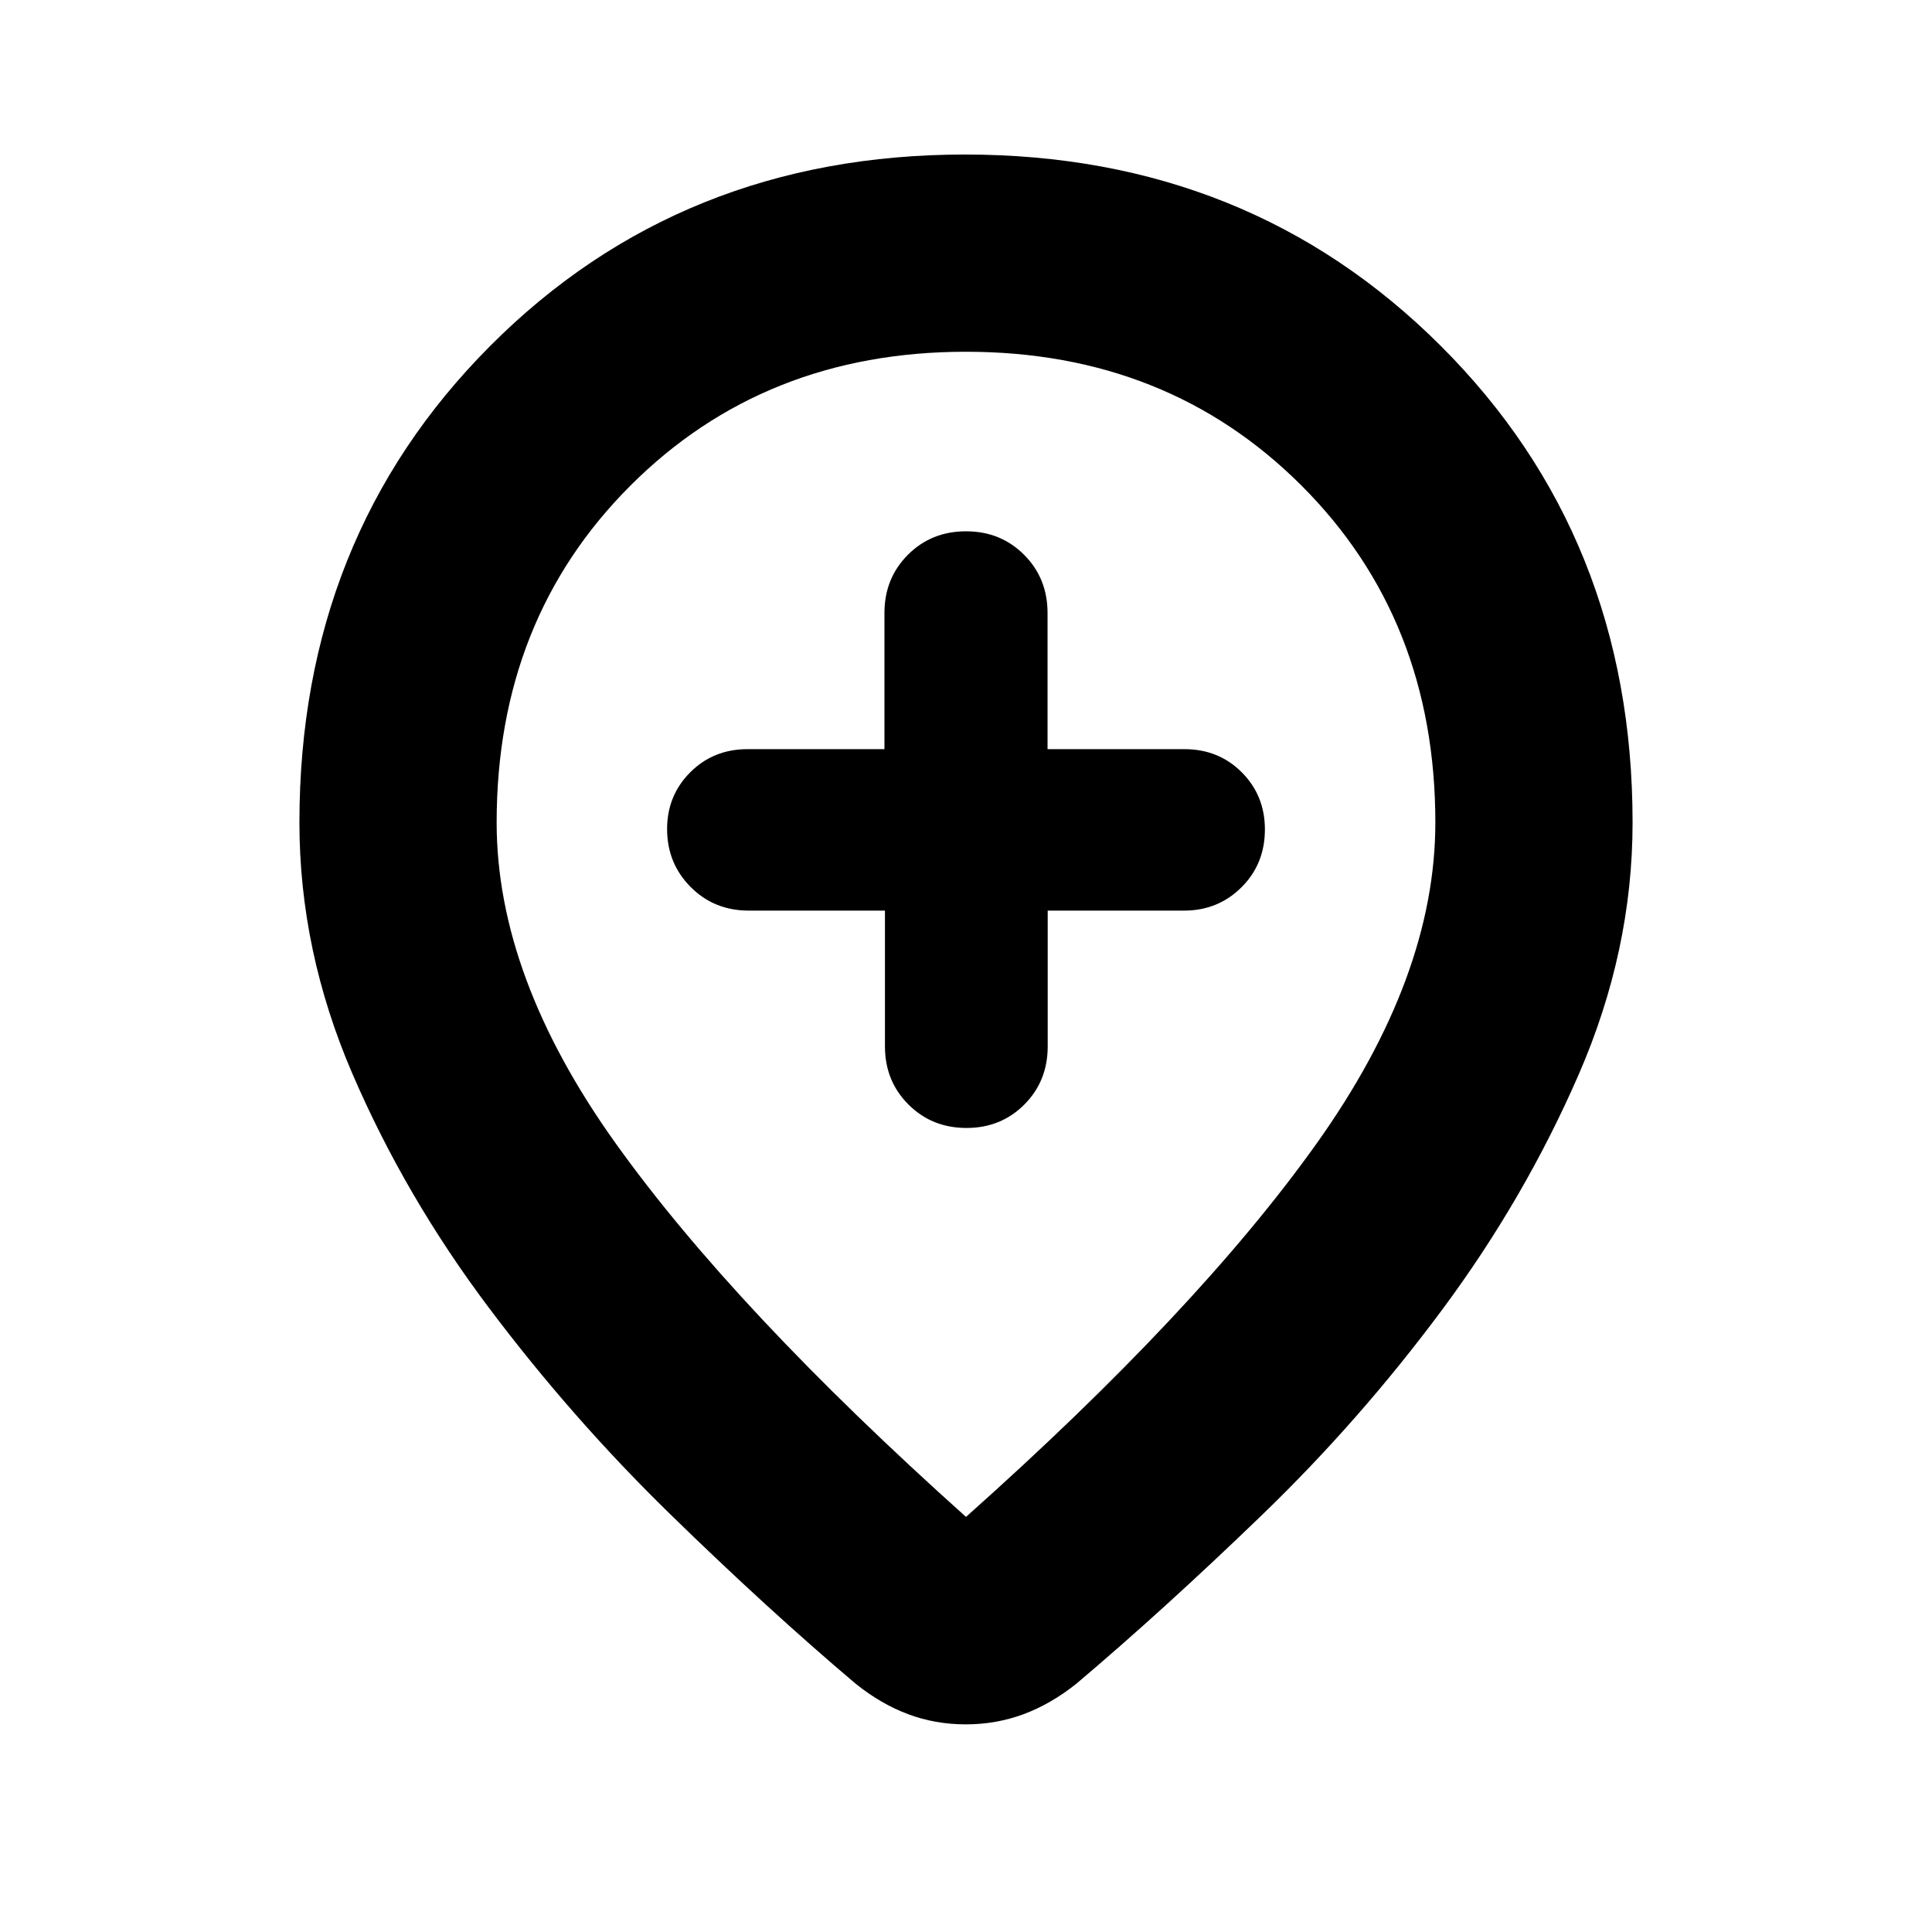 <svg xmlns="http://www.w3.org/2000/svg" height="20" viewBox="0 -960 960 960" width="20"><path d="M439.73-507.521v67.478q0 17.222 11.674 28.872 11.674 11.65 28.83 11.65 17.155 0 28.761-11.65 11.605-11.65 11.605-28.872v-67.478h67.731q16.916 0 28.553-11.59 11.638-11.589 11.638-28.722 0-16.892-11.488-28.404-11.487-11.511-28.469-11.511h-68.043v-67.646q0-17.258-11.65-28.932T480-696q-17.222 0-28.872 11.674-11.65 11.674-11.65 28.932v67.646h-68.043q-16.982 0-28.469 11.514-11.488 11.515-11.488 28.201 0 16.985 11.674 28.749 11.674 11.763 28.932 11.763h67.646ZM480-206.262Q595.043-308.74 654.13-391.674q59.087-82.935 59.087-159.587 0-101.025-66.541-167.491-66.542-66.465-166.696-66.465t-166.675 66.465q-66.522 66.466-66.522 167.491 0 76.652 59.087 159.304T480-206.262Zm-.135 103.089q-15.126 0-28.655-5.065-13.529-5.066-26.123-15.196-43.392-36.696-92.153-84.261T242.76-310.391q-41.413-55.13-67.696-116.174-26.282-61.044-26.282-124.696 0-141.755 94.795-236.856 94.796-95.101 235.923-95.101t236.423 95.101q95.295 95.101 95.295 236.856 0 63.652-26.782 125.196-26.783 61.544-67.696 116.674-40.913 55.131-89.674 102.196-48.761 47.065-92.153 83.761-12.67 10.13-26.296 15.196-13.626 5.065-28.752 5.065ZM480-552Z"/></svg>